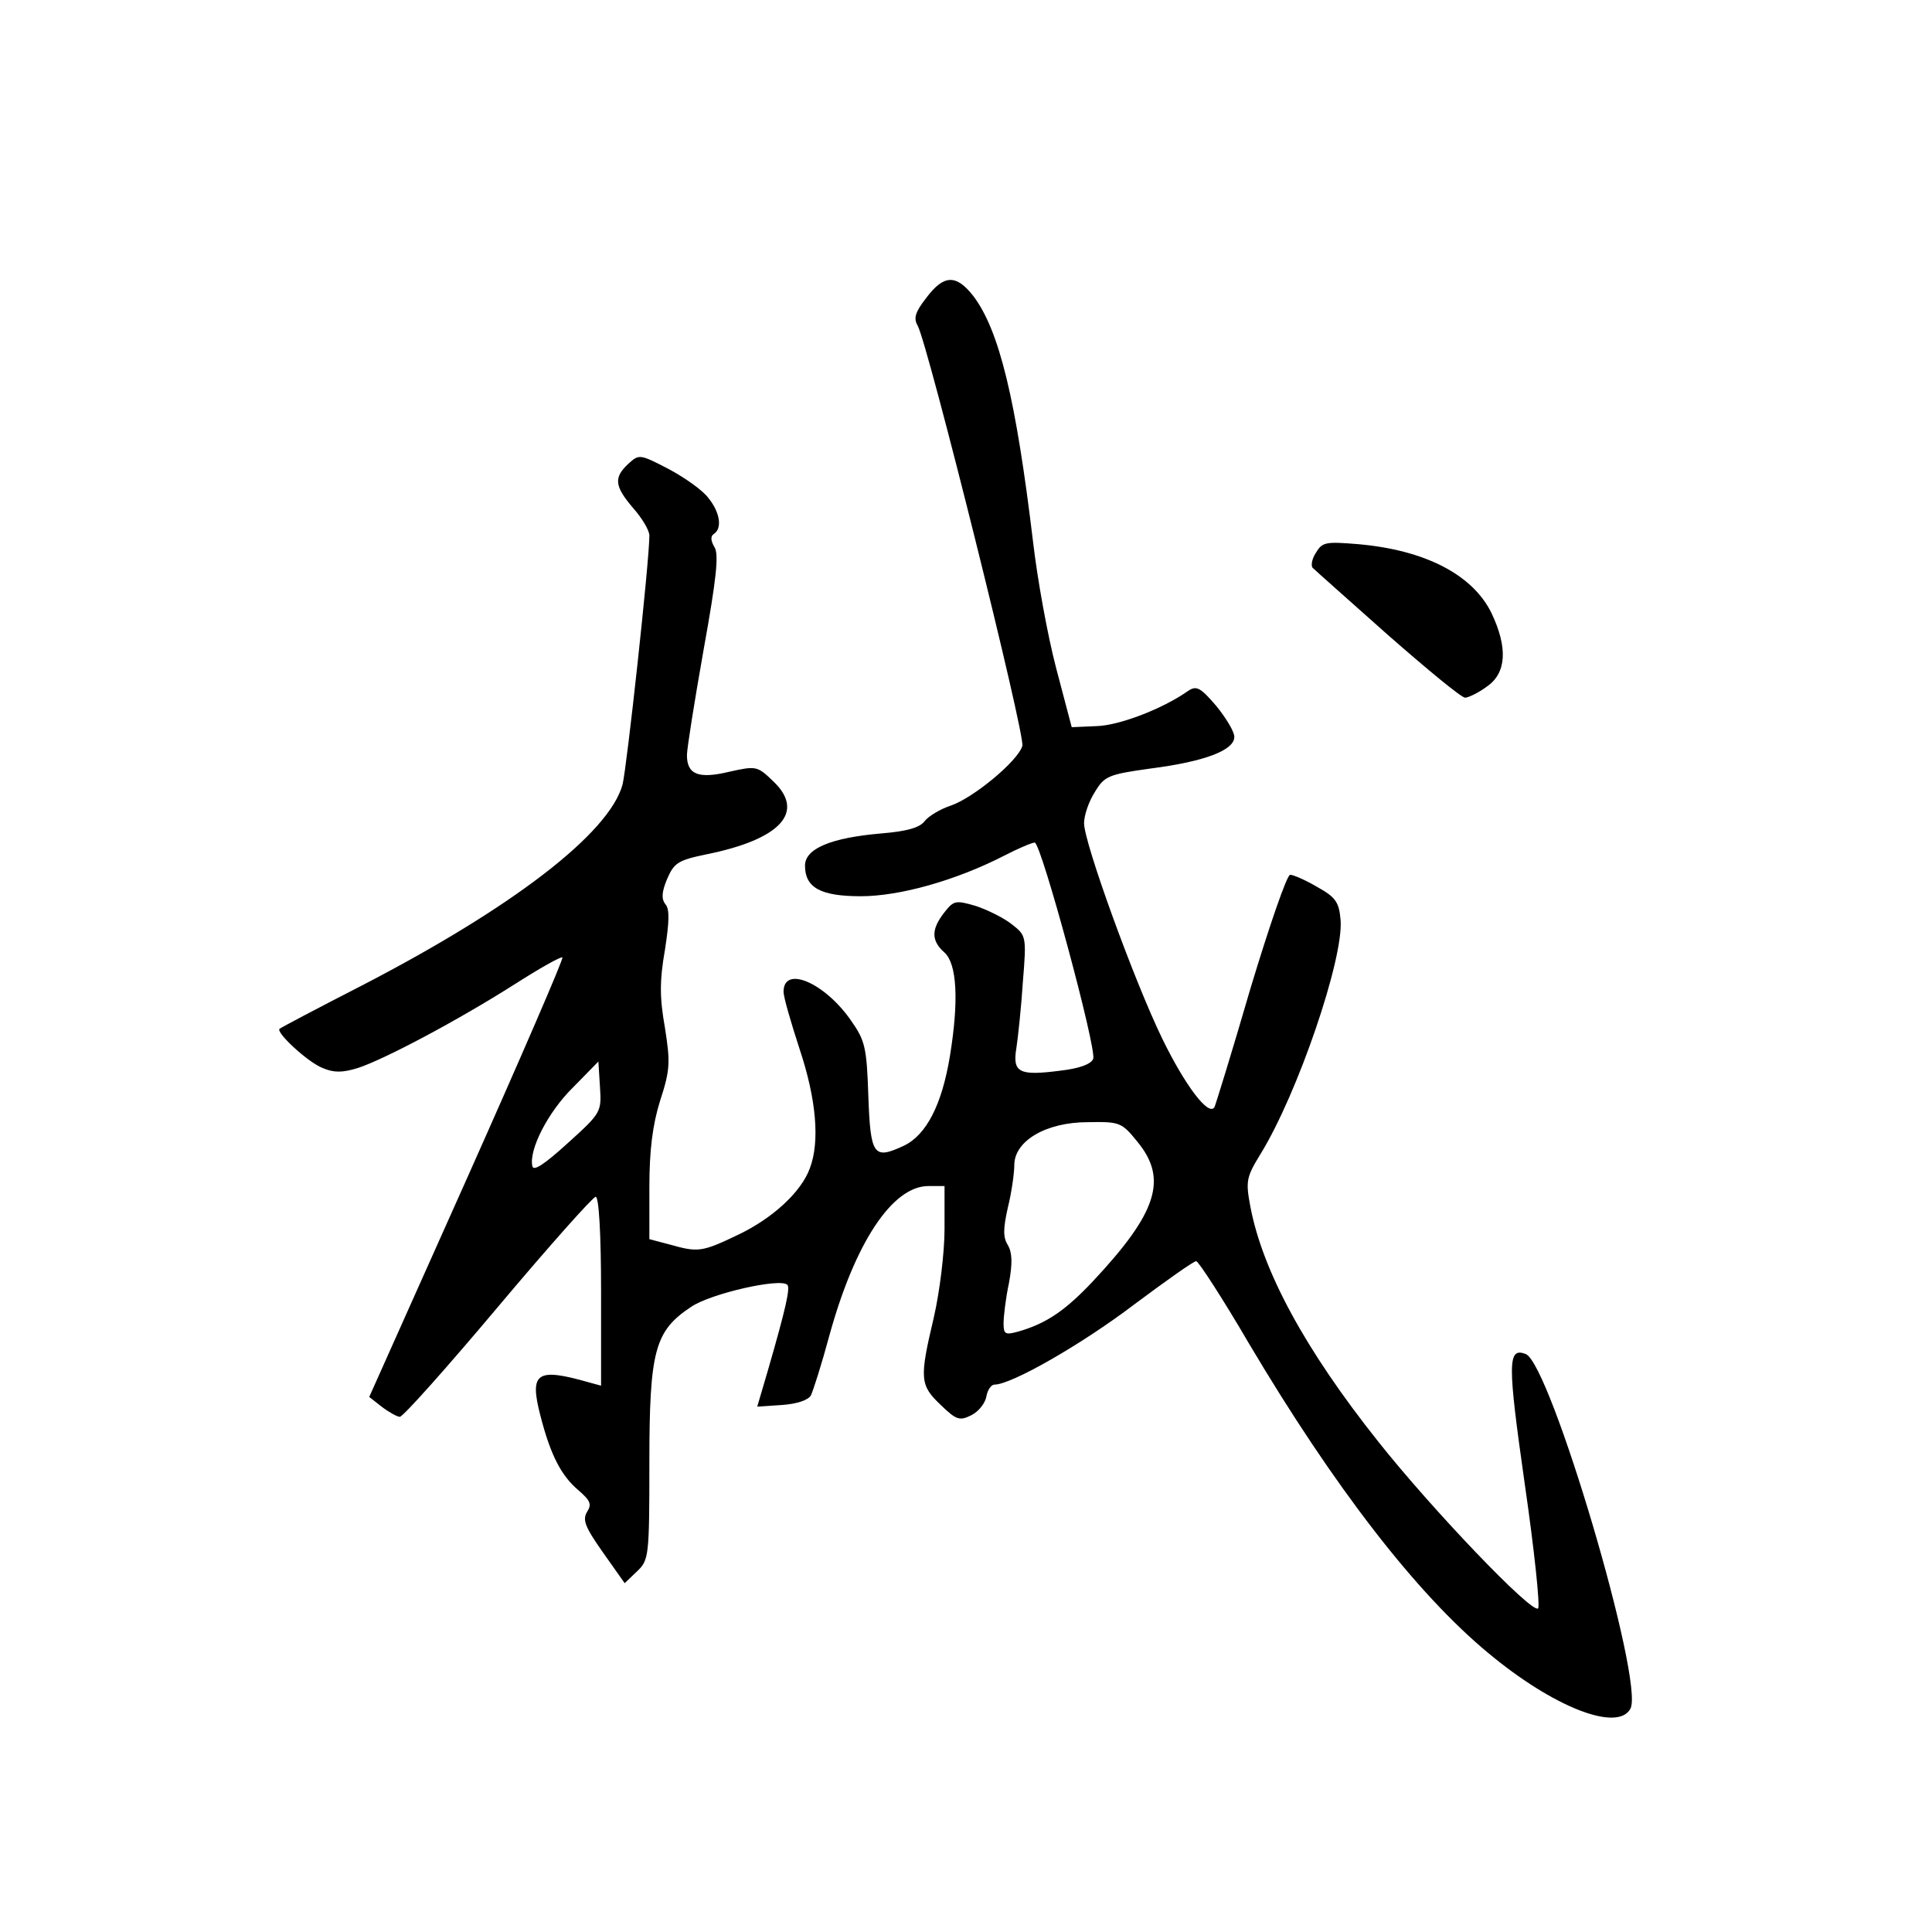 <?xml version="1.0" standalone="no"?>
<!DOCTYPE svg PUBLIC "-//W3C//DTD SVG 20010904//EN"
 "http://www.w3.org/TR/2001/REC-SVG-20010904/DTD/svg10.dtd">
<svg version="1.0" xmlns="http://www.w3.org/2000/svg"
 width="360pt" height="360pt" viewBox="0 0 360 360"
 preserveAspectRatio="xMidYMid meet">
<g transform="translate(0,360) scale(0.1,-0.1)"
fill="#000000" stroke="none">
<path d="M1726 3045 c-21 -27 -24 -38 -16 -52 19 -34 201 -764 195 -783 -9
-29 -92 -97 -133 -111 -21 -7 -42 -20 -49 -29 -9 -12 -32 -19 -81 -23 -93 -8
-142 -28 -142 -60 0 -41 29 -57 104 -57 72 0 176 29 266 75 27 14 53 25 58 25
12 0 116 -385 109 -403 -4 -10 -26 -18 -61 -22 -77 -10 -90 -4 -82 43 3 20 9
76 12 123 7 85 6 86 -21 107 -15 12 -46 27 -67 34 -38 11 -41 10 -59 -13 -24
-31 -24 -52 1 -74 23 -21 27 -89 10 -193 -15 -91 -44 -147 -86 -167 -56 -26
-62 -19 -66 93 -3 90 -6 103 -32 140 -49 71 -126 104 -126 54 0 -10 14 -58 30
-107 31 -93 38 -172 19 -222 -16 -44 -69 -93 -134 -124 -67 -32 -74 -33 -127
-18 l-38 10 0 97 c0 69 6 116 20 161 19 58 19 72 9 136 -10 56 -10 88 0 145 8
52 9 76 1 85 -8 10 -7 23 3 47 13 30 20 35 73 46 139 28 185 79 125 136 -30
29 -32 29 -82 18 -58 -14 -79 -5 -79 31 0 12 14 100 31 196 24 133 29 179 20
192 -7 12 -7 20 -1 24 16 10 12 40 -10 67 -10 14 -44 38 -74 54 -54 28 -55 28
-75 10 -28 -26 -26 -42 9 -83 16 -18 30 -41 30 -51 0 -48 -42 -432 -50 -464
-25 -91 -205 -229 -485 -374 -82 -42 -152 -79 -154 -81 -8 -6 52 -62 80 -73
21 -9 37 -9 66 0 49 16 185 88 292 156 47 30 86 52 89 50 2 -3 -78 -188 -178
-412 l-182 -407 23 -18 c13 -10 29 -19 34 -19 6 0 88 92 183 205 95 113 177
205 182 205 6 0 10 -70 10 -176 l0 -176 -22 6 c-98 28 -112 19 -91 -62 19 -74
39 -112 71 -139 22 -19 25 -26 16 -40 -9 -15 -4 -28 29 -75 l41 -58 23 22 c22
21 23 27 23 202 0 210 10 246 78 291 37 25 166 54 179 41 6 -5 -3 -45 -36
-159 l-20 -68 46 3 c28 2 49 9 54 18 4 8 20 58 34 110 48 175 118 280 185 280
l30 0 0 -80 c0 -44 -9 -117 -20 -165 -27 -114 -26 -126 13 -163 29 -28 35 -30
57 -19 14 7 26 23 28 35 2 12 9 22 15 22 32 0 164 76 260 149 59 44 111 81
116 81 4 0 49 -69 98 -153 159 -268 312 -466 446 -577 121 -101 241 -148 265
-104 27 49 -149 643 -195 661 -34 13 -34 -16 -2 -241 18 -124 29 -229 25 -233
-11 -11 -199 186 -298 311 -136 171 -215 317 -238 437 -9 48 -8 55 19 99 69
112 155 364 149 436 -3 33 -9 42 -43 61 -22 13 -45 23 -51 23 -6 0 -39 -96
-74 -212 -34 -117 -65 -217 -67 -221 -11 -18 -55 41 -97 127 -53 109 -146 366
-146 402 0 15 9 41 20 58 18 30 25 33 104 44 101 13 156 34 156 59 0 10 -16
36 -34 58 -30 35 -37 38 -53 27 -47 -33 -128 -64 -170 -65 l-46 -2 -29 110
c-16 61 -35 166 -43 235 -32 267 -63 394 -111 458 -32 41 -55 41 -88 -3z
m-668 -1575 c-44 -40 -64 -53 -66 -43 -7 30 29 101 76 147 l47 48 3 -48 c3
-46 2 -48 -60 -104z m1061 3 c58 -70 37 -133 -83 -261 -51 -54 -86 -78 -138
-93 -25 -7 -28 -5 -28 15 0 13 4 47 10 75 7 38 6 57 -2 71 -9 14 -9 30 0 70 7
28 12 64 12 79 0 45 59 80 137 80 59 1 63 0 92 -36z"/>
<path d="M2452 2570 c-8 -12 -10 -26 -5 -29 4 -4 67 -60 139 -124 73 -64 137
-117 144 -117 6 0 25 9 41 21 36 25 39 72 8 137 -35 71 -123 117 -248 128 -61
5 -67 4 -79 -16z"/>
</g>
</svg>
